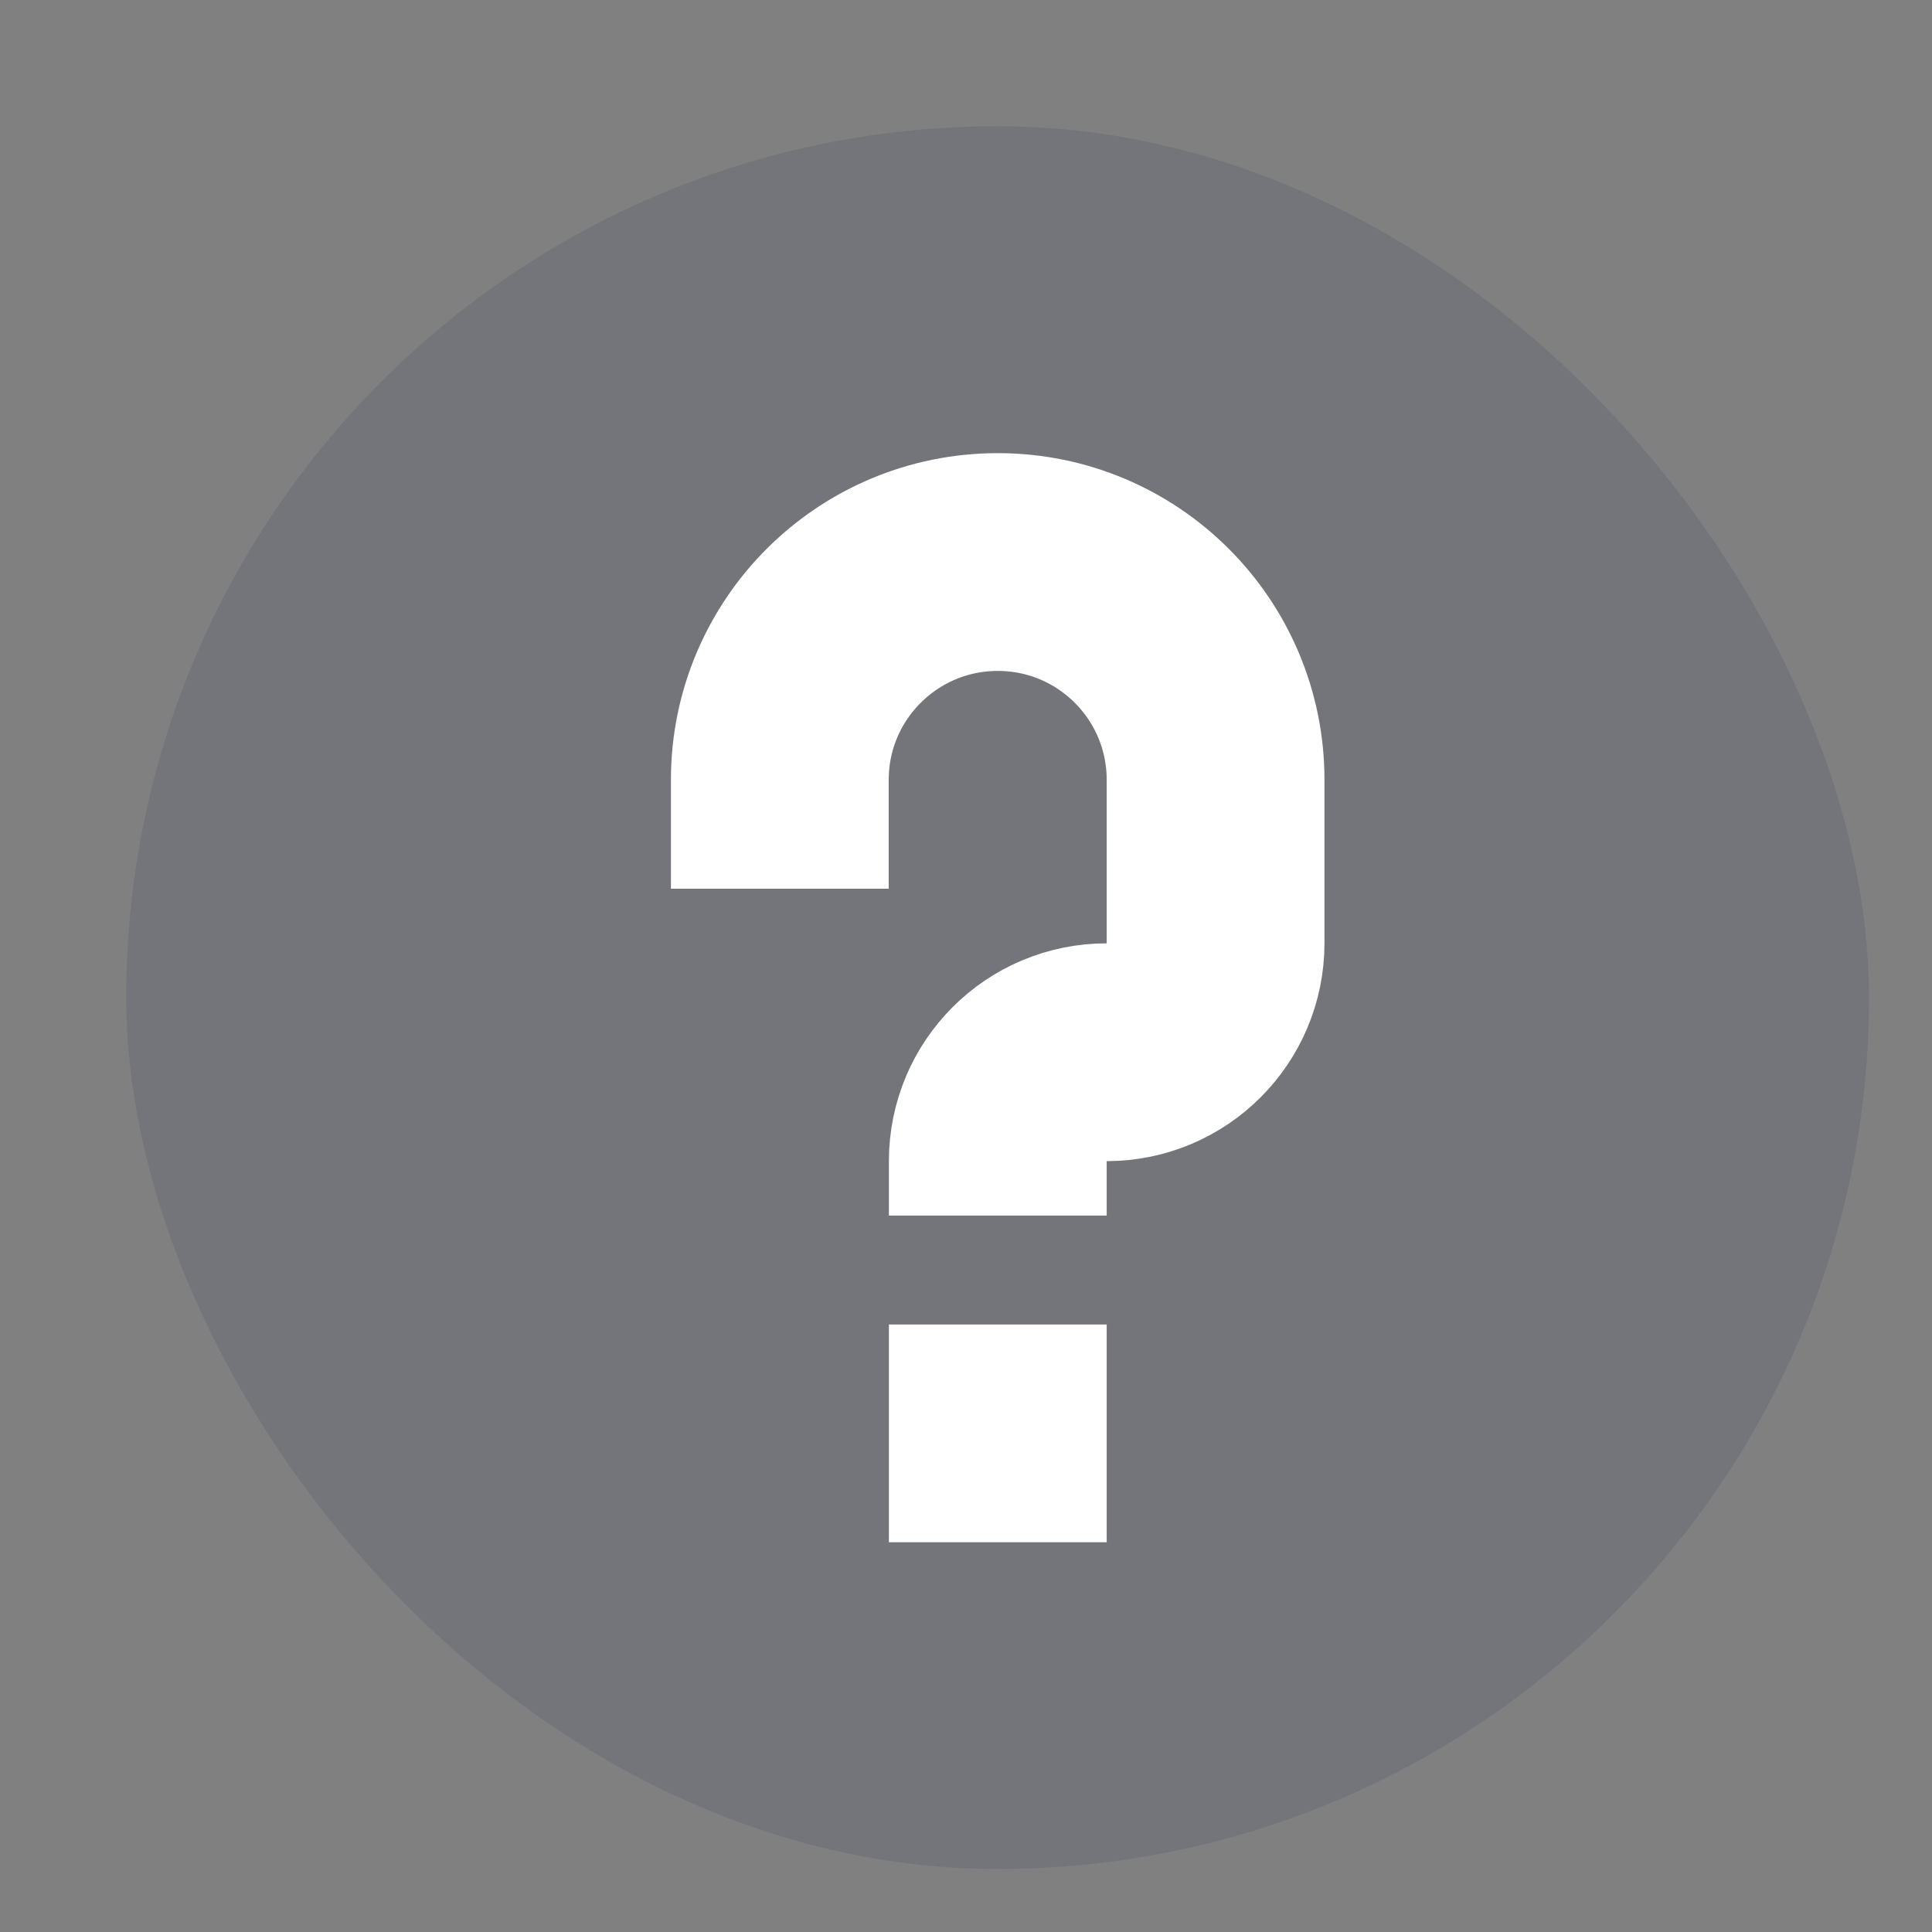 <svg width="11" height="11" viewBox="0 0 11 11" fill="none" xmlns="http://www.w3.org/2000/svg">
<rect x="0" y="0" width="11" height="11" fill="#808080" stroke="none"/>
<g id="help">
<rect id="Rectangle 390" opacity="0.1" x="0.719" y="0.719" width="9.922" height="9.922" rx="4.961" fill="#0D0F52"/>
<path id="Vector 130" d="M4.44 5.06V4.44C4.44 3.755 4.996 3.2 5.681 3.2V3.2C6.366 3.2 6.921 3.755 6.921 4.44V5.37C6.921 5.713 6.643 5.991 6.301 5.991V5.991C5.958 5.991 5.681 6.268 5.681 6.611V6.921" stroke="white" stroke-width="1.24"/>
<path id="Vector 131" d="M5.681 7.541L5.681 8.781" stroke="white" stroke-width="1.24"/>
</g>
</svg>
